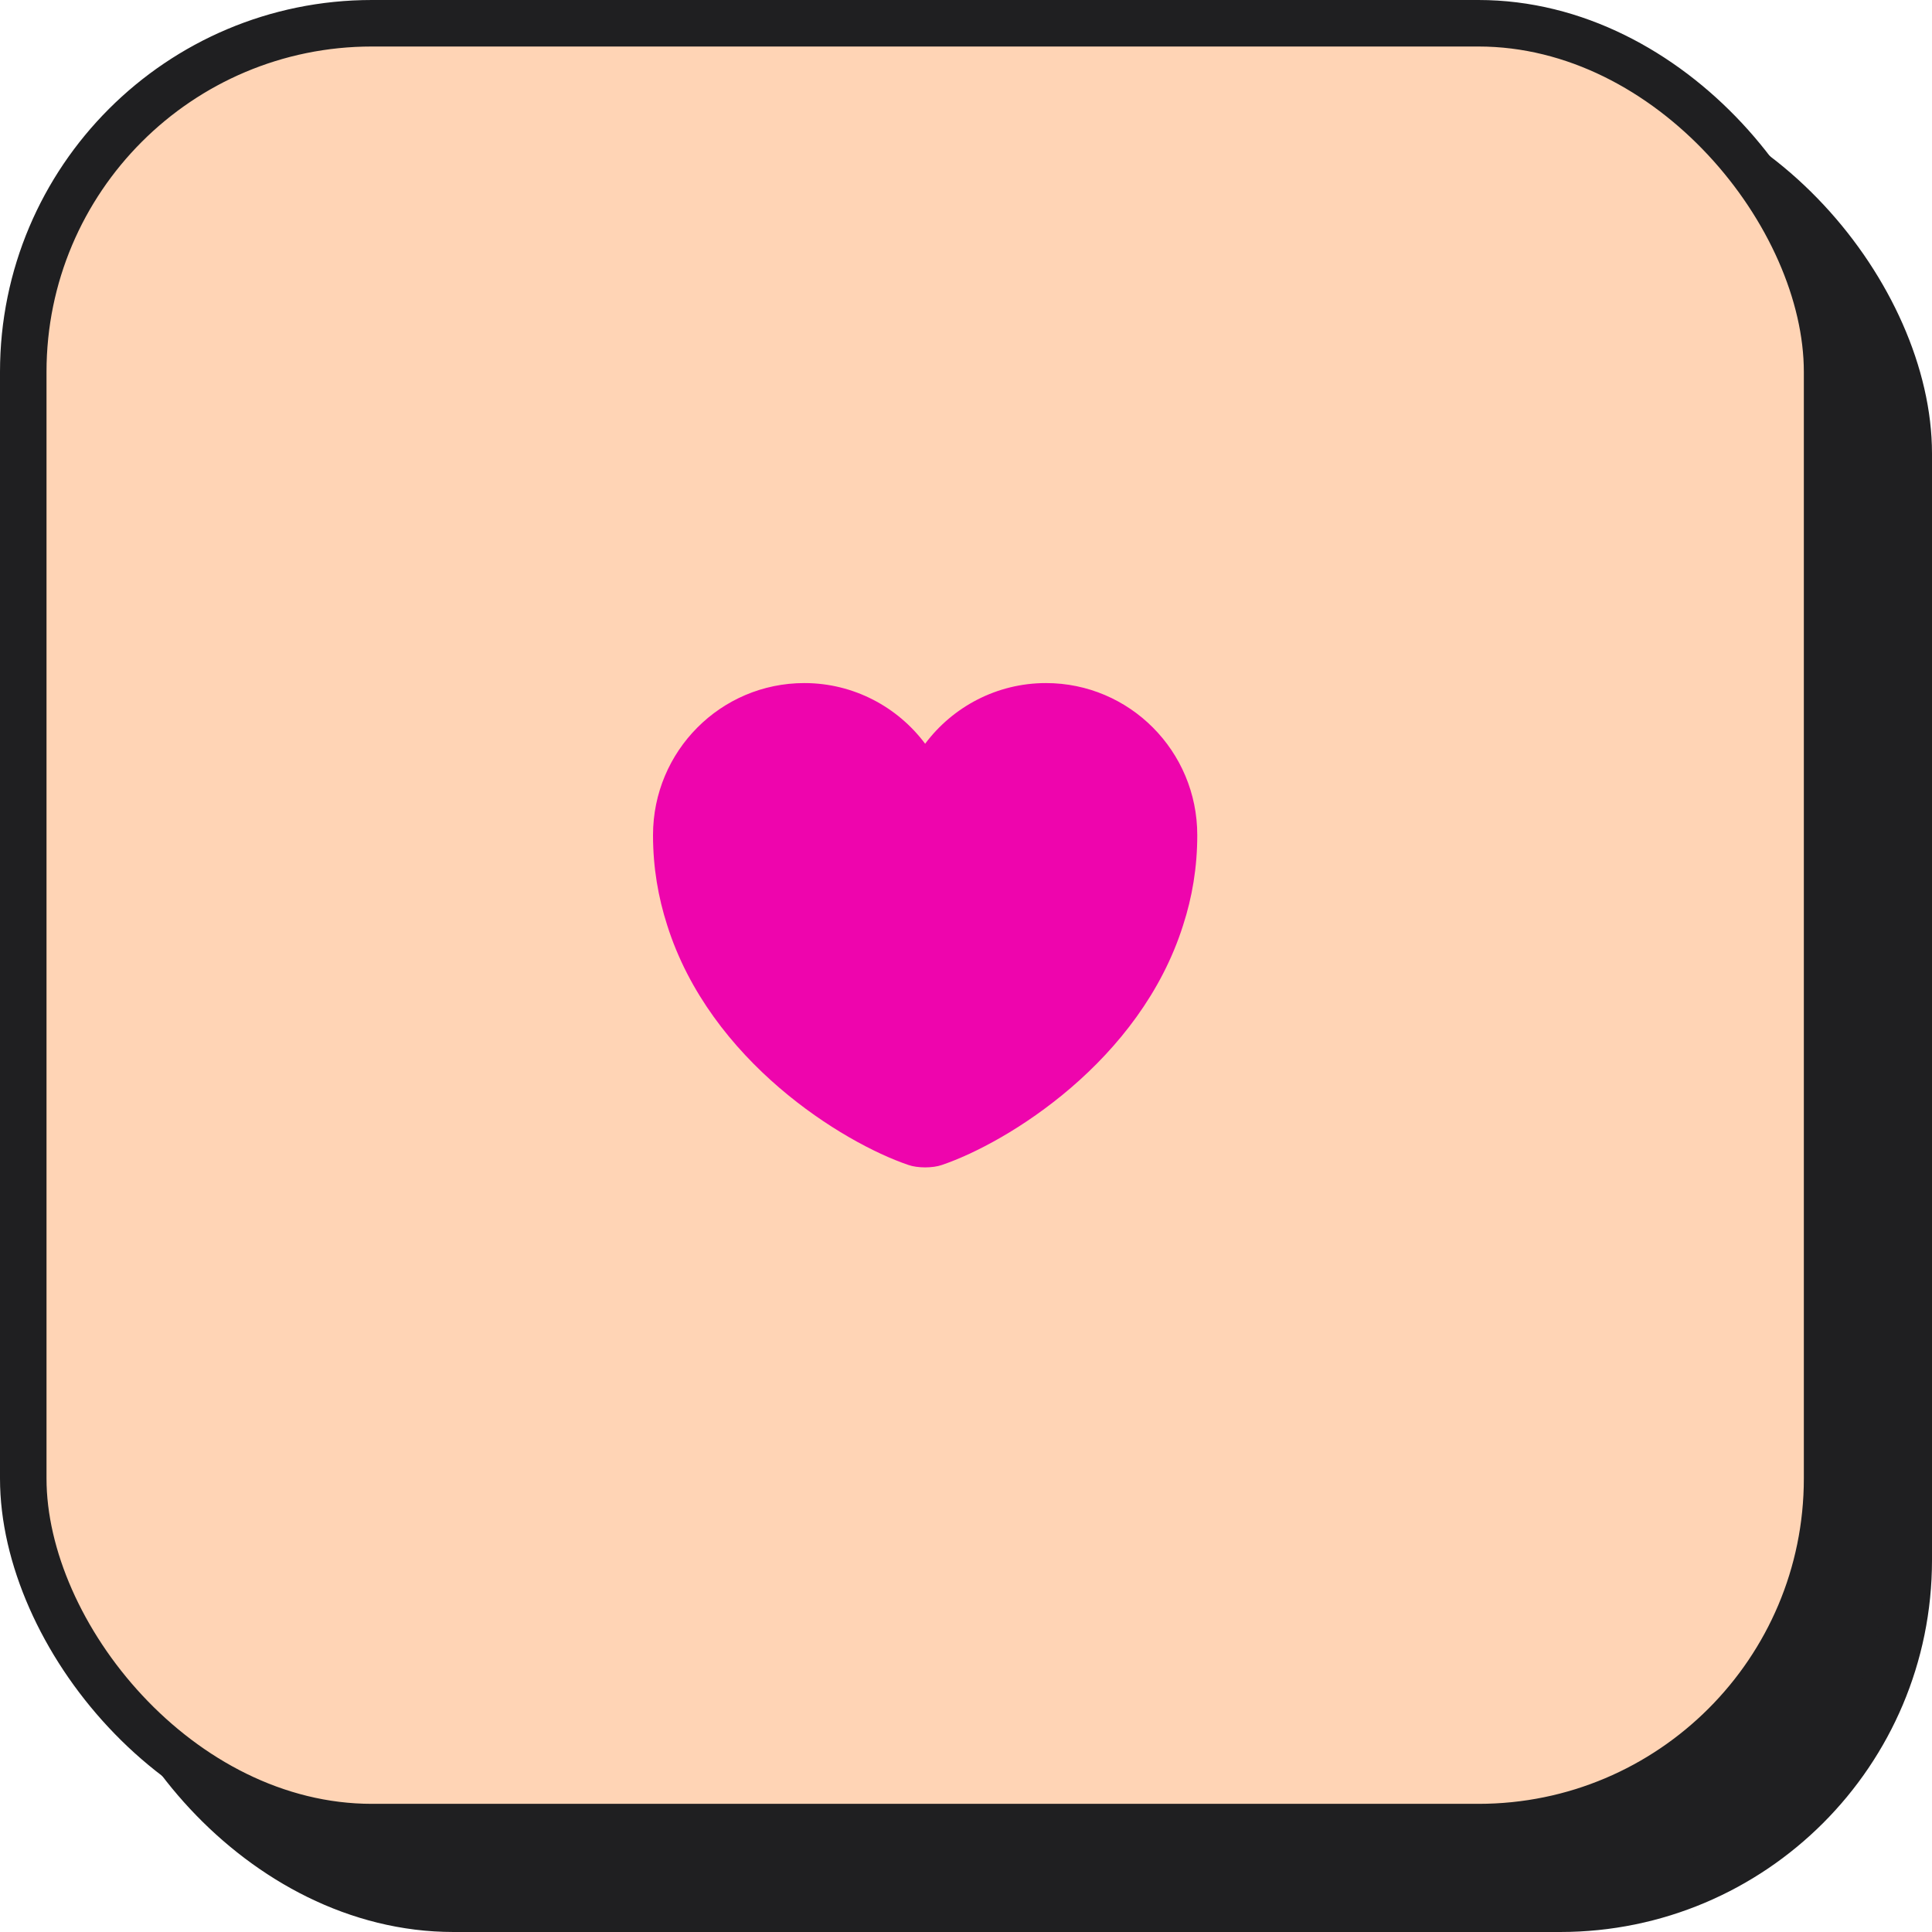 <svg width="27" height="27" viewBox="0 0 27 27" fill="none" xmlns="http://www.w3.org/2000/svg">
<rect x="1.466" y="1.466" width="25.209" height="25.209" rx="4.872" fill="#1F1F21" stroke="#1F1F21" stroke-width="0.65"/>
<rect x="0.325" y="0.325" width="25.209" height="25.209" rx="4.872" fill="#FFD4B5" stroke="#1F1F21" stroke-width="0.65"/>
<path d="M14.617 9.546C13.929 9.546 13.313 9.88 12.929 10.394C12.545 9.88 11.929 9.546 11.241 9.546C10.073 9.546 9.126 10.496 9.126 11.671C9.126 12.124 9.199 12.542 9.324 12.93C9.925 14.831 11.777 15.968 12.693 16.28C12.823 16.326 13.036 16.326 13.165 16.28C14.081 15.968 15.933 14.831 16.534 12.93C16.66 12.542 16.732 12.124 16.732 11.671C16.732 10.496 15.785 9.546 14.617 9.546Z" fill="#EE05AD"/>
</svg>
